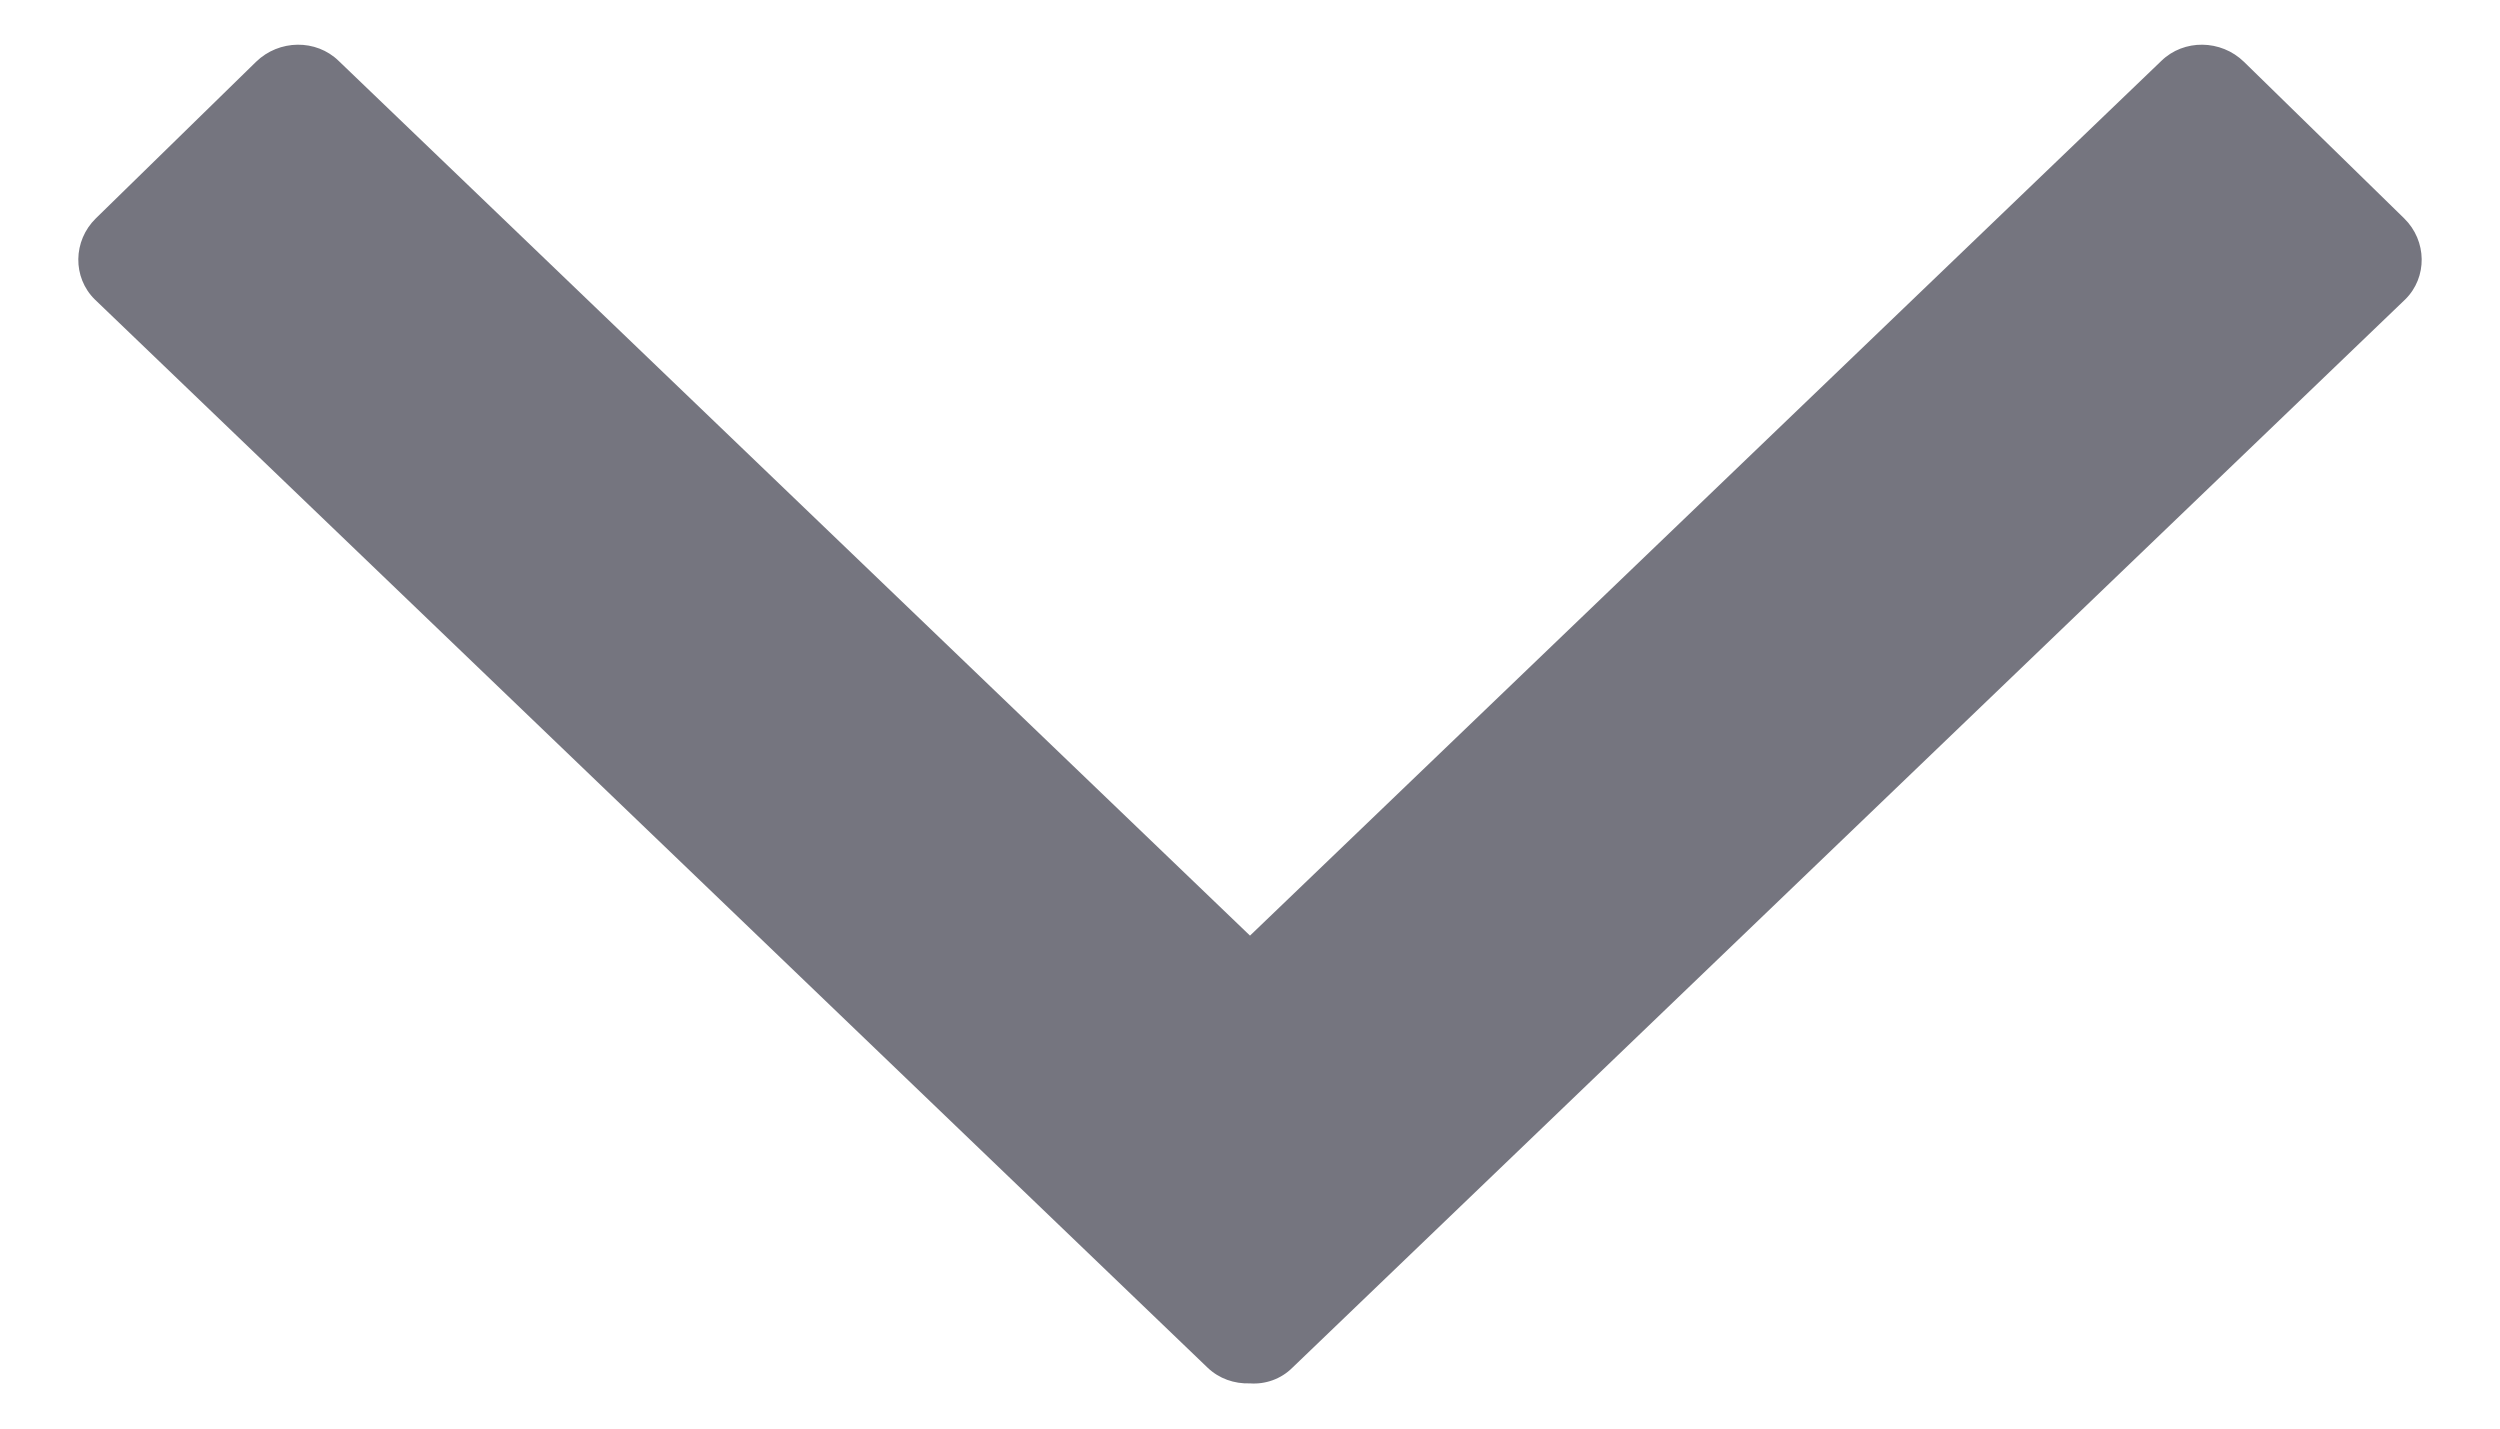 <svg width="28" height="16" viewBox="0 0 28 16" fill="none" xmlns="http://www.w3.org/2000/svg">
<path d="M14 10.479L24.207 0.682C24.459 0.436 24.875 0.441 25.133 0.693L26.926 2.445C27.184 2.697 27.189 3.107 26.938 3.354L14.475 15.318C14.346 15.447 14.17 15.506 14 15.494C13.824 15.5 13.654 15.441 13.525 15.318L1.062 3.354C0.811 3.107 0.816 2.697 1.074 2.445L2.867 0.693C3.125 0.441 3.541 0.436 3.793 0.682L14 10.479Z" fill="#75757F"/>
</svg>
